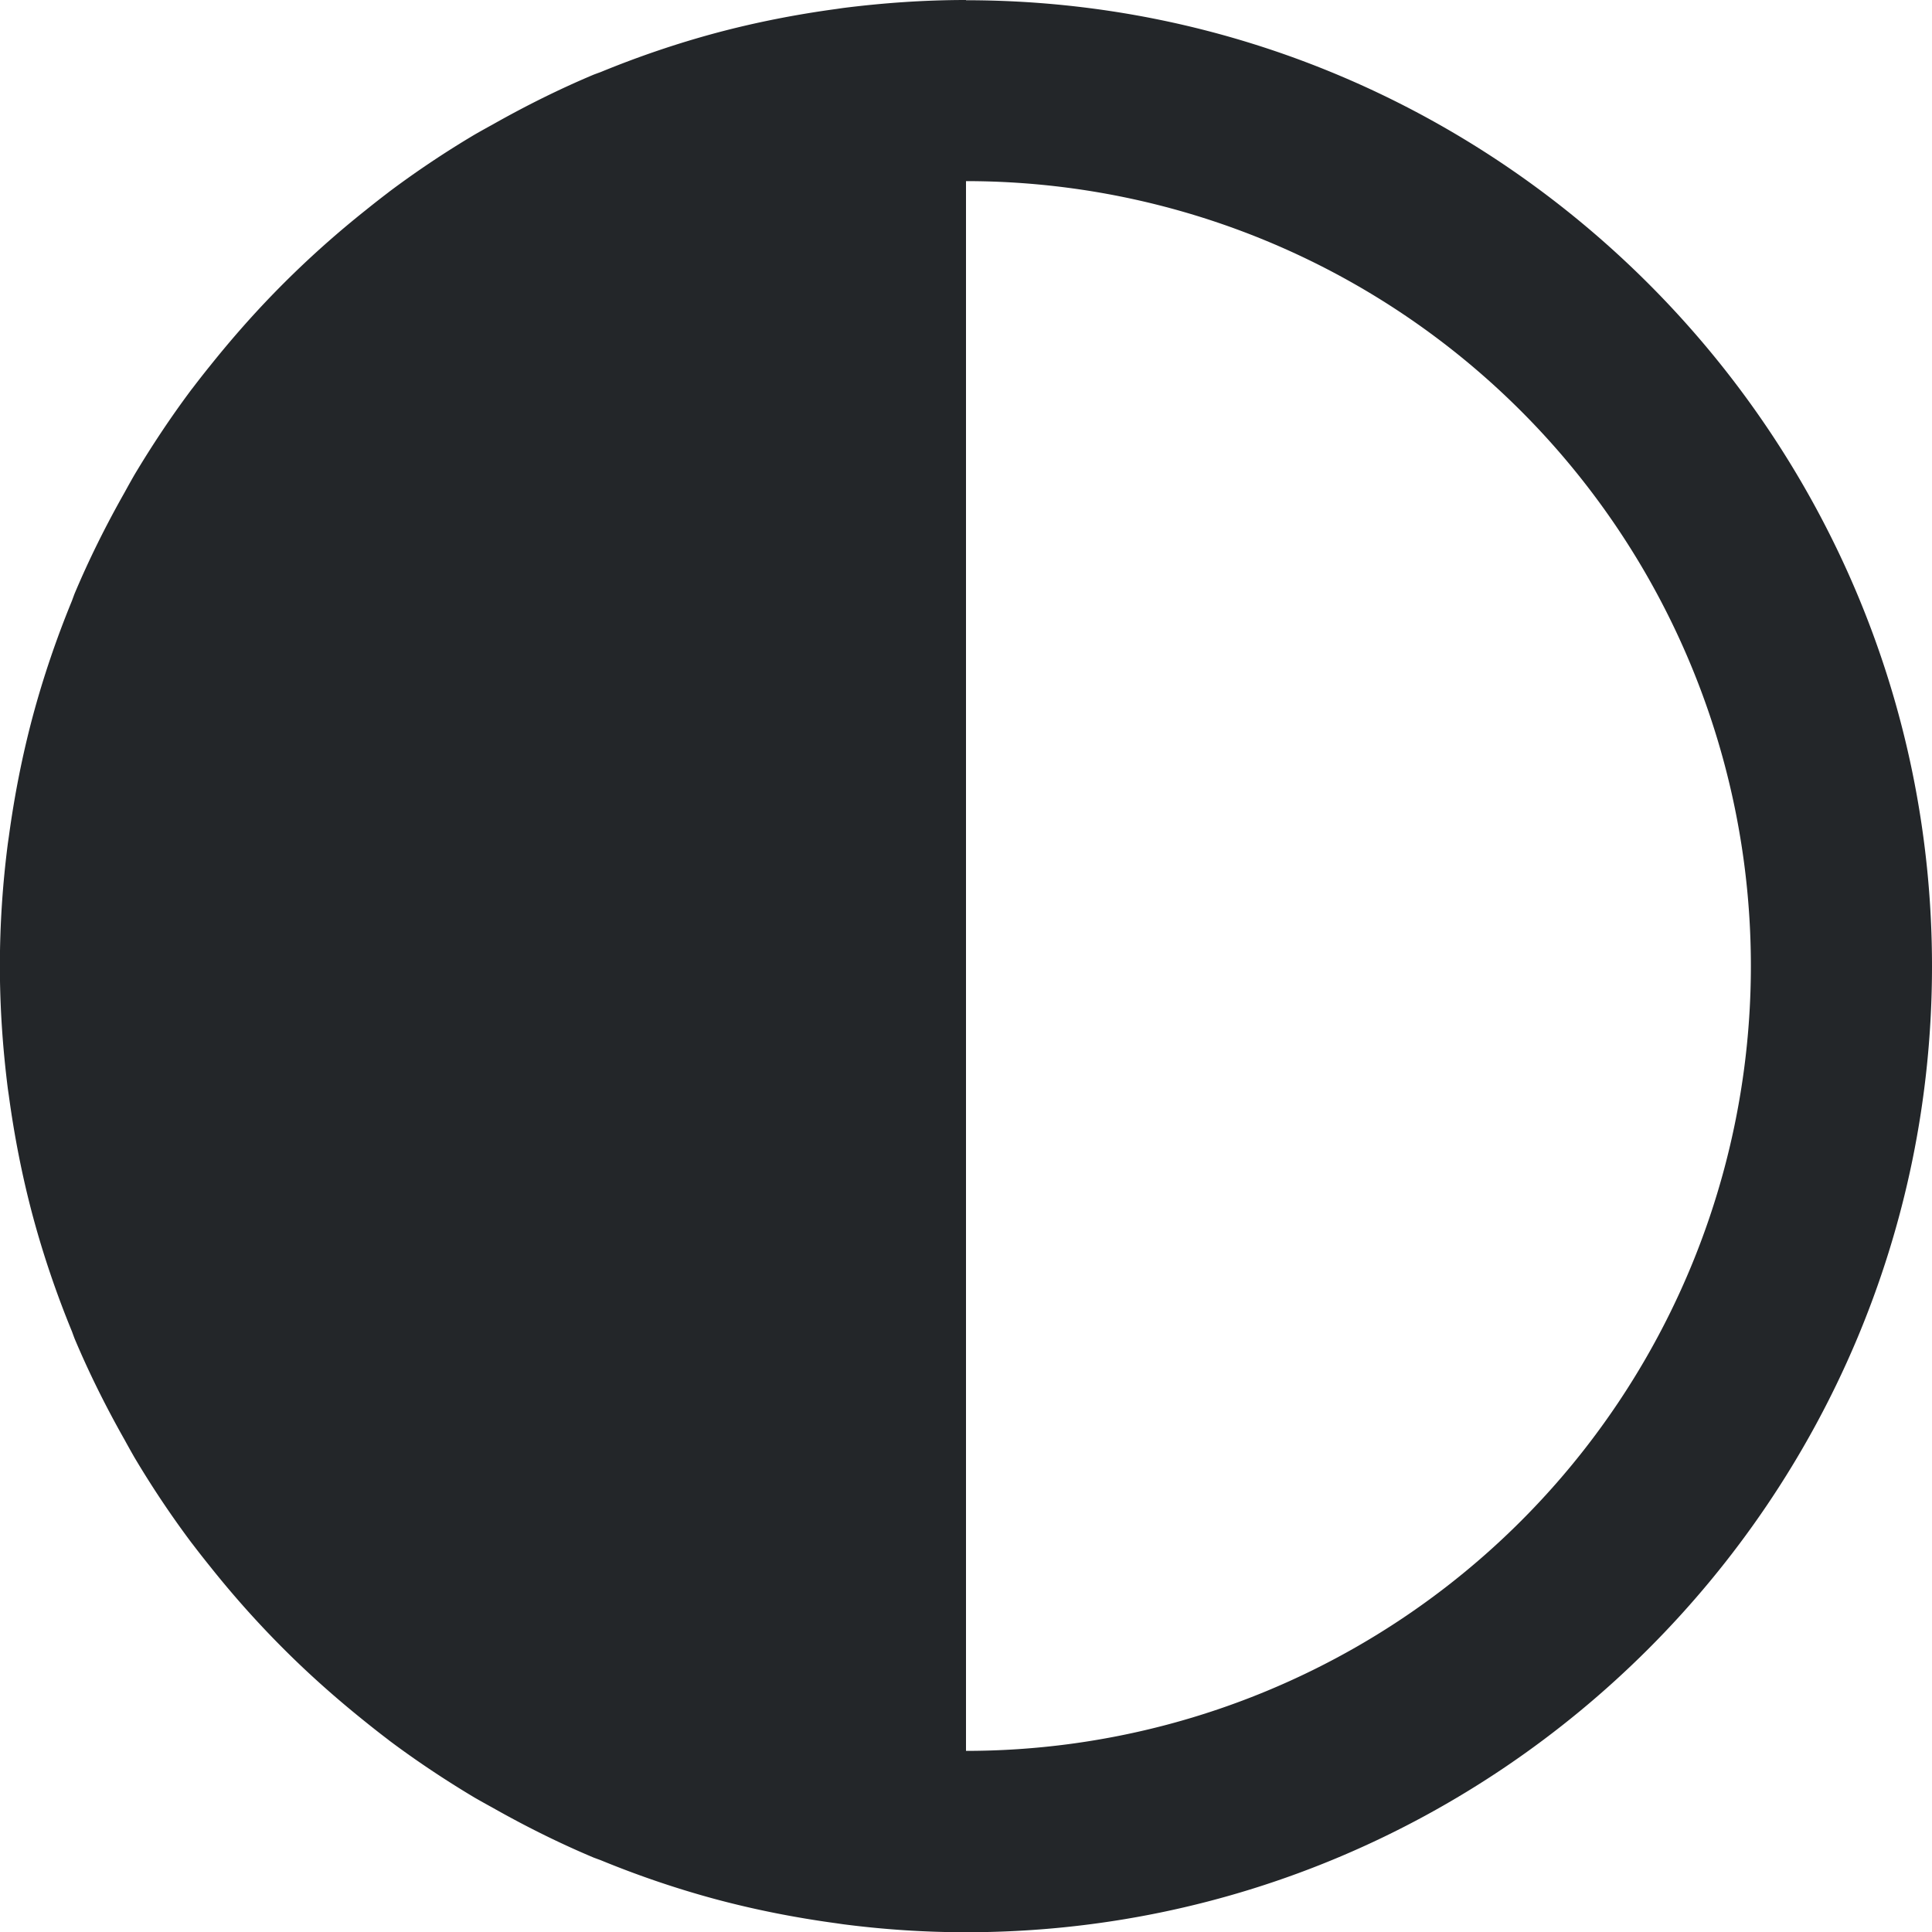 <svg width="16px" height="16px" version="1.1" viewBox="0 0 16 16" xmlns="http://www.w3.org/2000/svg">
 <path d="m8 0c-0.344 0-0.683 0.024-1.016 0.066a8 8 0 0 0-0.055 0.008c-0.34 0.046-0.675 0.112-1 0.199-0.327 0.088-0.646 0.197-0.955 0.324a8 8 0 0 0-0.057 0.021c-0.29 0.122-0.57 0.262-0.842 0.416a8 8 0 0 0-0.143 0.08c-0.246 0.146-0.485 0.306-0.713 0.477-7.244e-4 5.419e-4 -0.001 0.001-0.002 0.002a8 8 0 0 0-0.189 0.148c-0.205 0.163-0.402 0.336-0.59 0.518a8 8 0 0 0-0.18 0.18c-0.182 0.188-0.354 0.385-0.518 0.59a8 8 0 0 0-0.148 0.189 8 8 0 0 0-0.002 0.002c-0.171 0.228-0.33 0.467-0.477 0.713a8 8 0 0 0-0.08 0.143c-0.154 0.272-0.294 0.552-0.416 0.842a8 8 0 0 0-0.021 0.057c-0.127 0.309-0.236 0.628-0.324 0.955-0.087 0.325-0.153 0.66-0.199 1a8 8 0 0 0-0.008 0.055c-0.043 0.333-0.066 0.671-0.066 1.016s0.024 0.683 0.066 1.016a8 8 0 0 0 0.008 0.055c0.046 0.34 0.112 0.675 0.199 1 0.088 0.327 0.197 0.646 0.324 0.955a8 8 0 0 0 0.021 0.057c0.122 0.29 0.262 0.57 0.416 0.842a8 8 0 0 0 0.08 0.143c0.146 0.246 0.306 0.485 0.477 0.713 5.419e-4 7.24e-4 0.001 0.001 0.002 0.002a8 8 0 0 0 0.148 0.189c0.163 0.205 0.336 0.402 0.518 0.59a8 8 0 0 0 0.18 0.18c0.188 0.182 0.385 0.354 0.59 0.518a8 8 0 0 0 0.189 0.148 8 8 0 0 0 0.002 0.002c0.228 0.171 0.467 0.33 0.713 0.477a8 8 0 0 0 0.143 0.08c0.272 0.154 0.552 0.294 0.842 0.416a8 8 0 0 0 0.057 0.021c0.309 0.127 0.628 0.236 0.955 0.324 0.325 0.087 0.66 0.153 1 0.199a8 8 0 0 0 0.055 0.008c0.333 0.043 0.671 0.066 1.016 0.066 4.406 0 8-3.594 8-8 0-4.406-3.594-8-8-8zm0 1.5a6.5 6.5 0 0 1 6.5 6.5 6.5 6.5 0 0 1-6.5 6.5v-13z" fill="#232629"/>
</svg>
